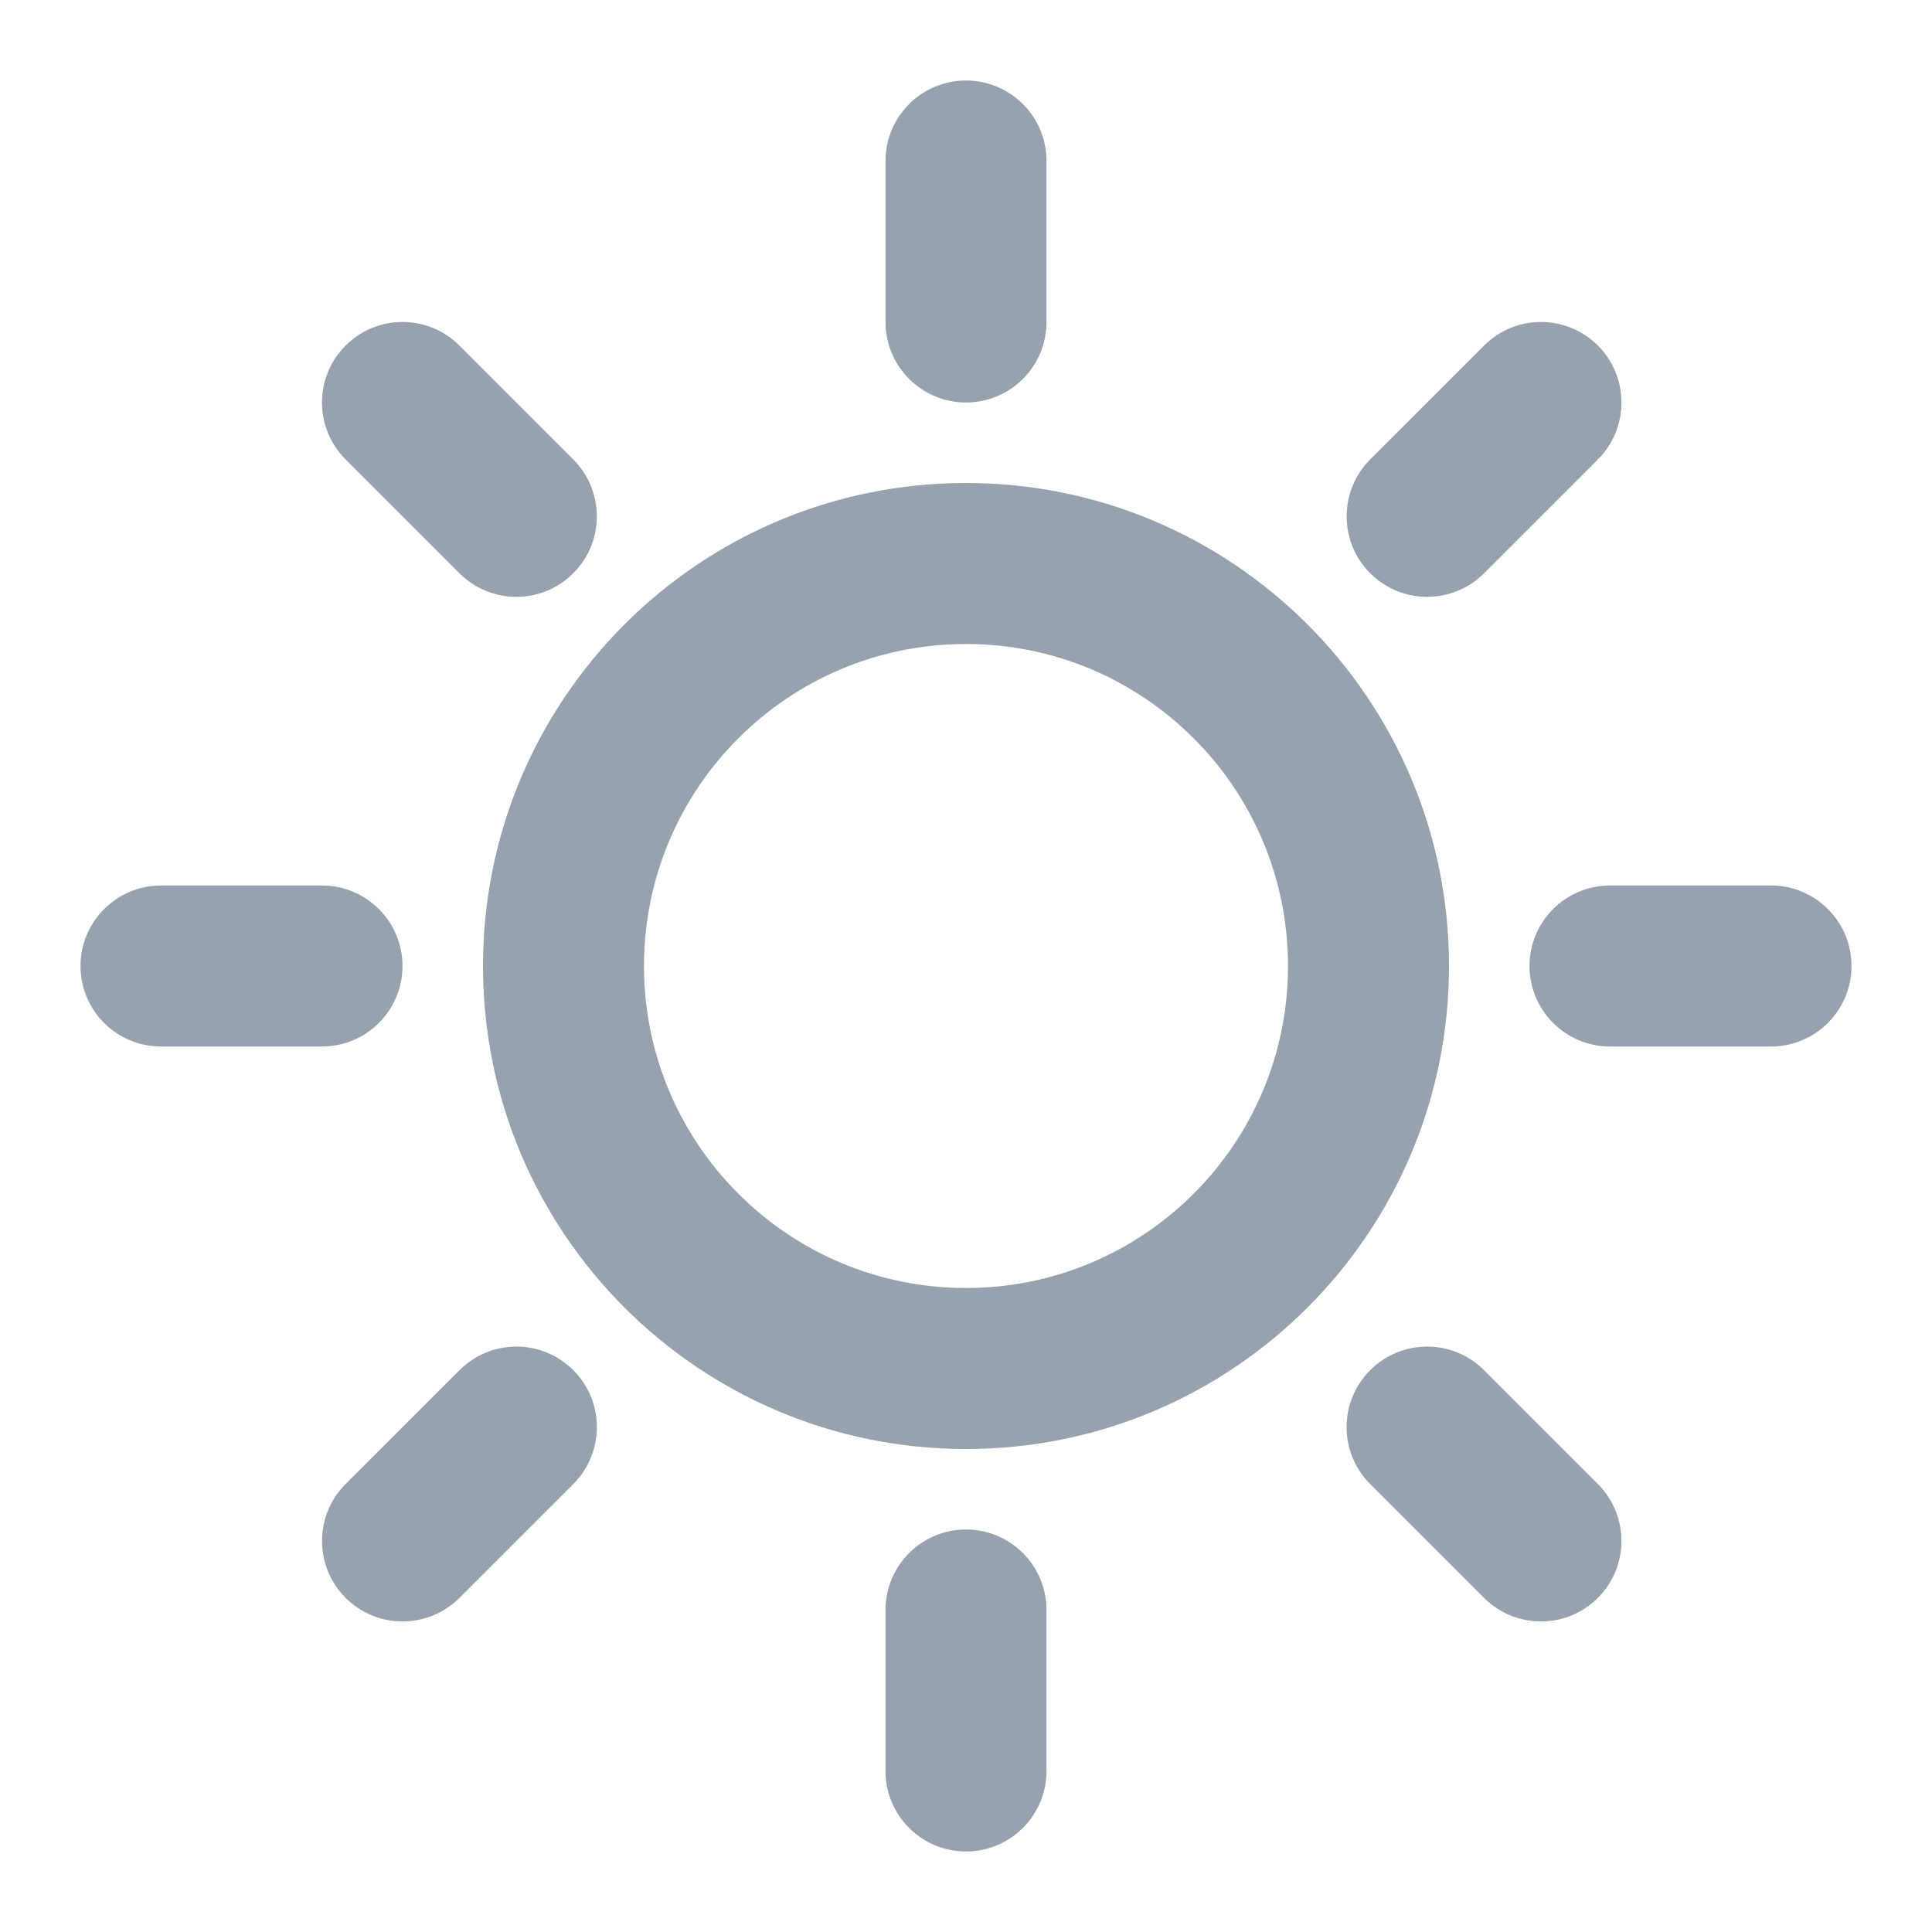 <svg width="24" height="24" viewBox="0 0 24 24" fill="none" xmlns="http://www.w3.org/2000/svg">
<path d="M11 4C11 4.552 11.448 5 12 5C12.552 5 13 4.552 13 4H11ZM13 2C13 1.448 12.552 1 12 1C11.448 1 11 1.448 11 2H13ZM13 20C13 19.448 12.552 19 12 19C11.448 19 11 19.448 11 20H13ZM11 22C11 22.552 11.448 23 12 23C12.552 23 13 22.552 13 22H11ZM5.707 7.121C6.098 7.512 6.731 7.512 7.121 7.121C7.512 6.731 7.512 6.098 7.121 5.707L5.707 7.121ZM5.707 4.293C5.317 3.902 4.683 3.902 4.293 4.293C3.902 4.683 3.902 5.317 4.293 5.707L5.707 4.293ZM18.435 17.021C18.045 16.63 17.411 16.63 17.021 17.021C16.63 17.411 16.63 18.044 17.021 18.435L18.435 17.021ZM18.435 19.849C18.826 20.24 19.459 20.24 19.849 19.849C20.24 19.459 20.24 18.826 19.849 18.435L18.435 19.849ZM4 13C4.552 13 5 12.552 5 12C5 11.448 4.552 11 4 11V13ZM2 11C1.448 11 1 11.448 1 12C1 12.552 1.448 13 2 13V11ZM20 11C19.448 11 19 11.448 19 12C19 12.552 19.448 13 20 13V11ZM22 13C22.552 13 23 12.552 23 12C23 11.448 22.552 11 22 11V13ZM17.021 5.707C16.631 6.098 16.631 6.731 17.021 7.121C17.412 7.512 18.045 7.512 18.436 7.121L17.021 5.707ZM19.85 5.707C20.24 5.317 20.24 4.683 19.85 4.293C19.459 3.902 18.826 3.902 18.436 4.293L19.85 5.707ZM7.122 18.435C7.512 18.044 7.512 17.411 7.122 17.021C6.731 16.63 6.098 16.63 5.708 17.021L7.122 18.435ZM4.293 18.435C3.903 18.826 3.903 19.459 4.293 19.849C4.684 20.24 5.317 20.24 5.708 19.849L4.293 18.435ZM12 16C9.791 16 8 14.209 8 12H6C6 15.314 8.686 18 12 18V16ZM8 12C8 9.791 9.791 8 12 8V6C8.686 6 6 8.686 6 12H8ZM12 8C14.209 8 16 9.791 16 12H18C18 8.686 15.314 6 12 6V8ZM16 12C16 14.209 14.209 16 12 16V18C15.314 18 18 15.314 18 12H16ZM13 4V2H11V4H13ZM11 20V22H13V20H11ZM7.121 5.707L5.707 4.293L4.293 5.707L5.707 7.121L7.121 5.707ZM17.021 18.435L18.435 19.849L19.849 18.435L18.435 17.021L17.021 18.435ZM4 11H2V13H4V11ZM20 13H22V11H20V13ZM18.436 7.121L19.85 5.707L18.436 4.293L17.021 5.707L18.436 7.121ZM5.708 17.021L4.293 18.435L5.708 19.849L7.122 18.435L5.708 17.021Z" fill="#98A2AE"/>
</svg>
